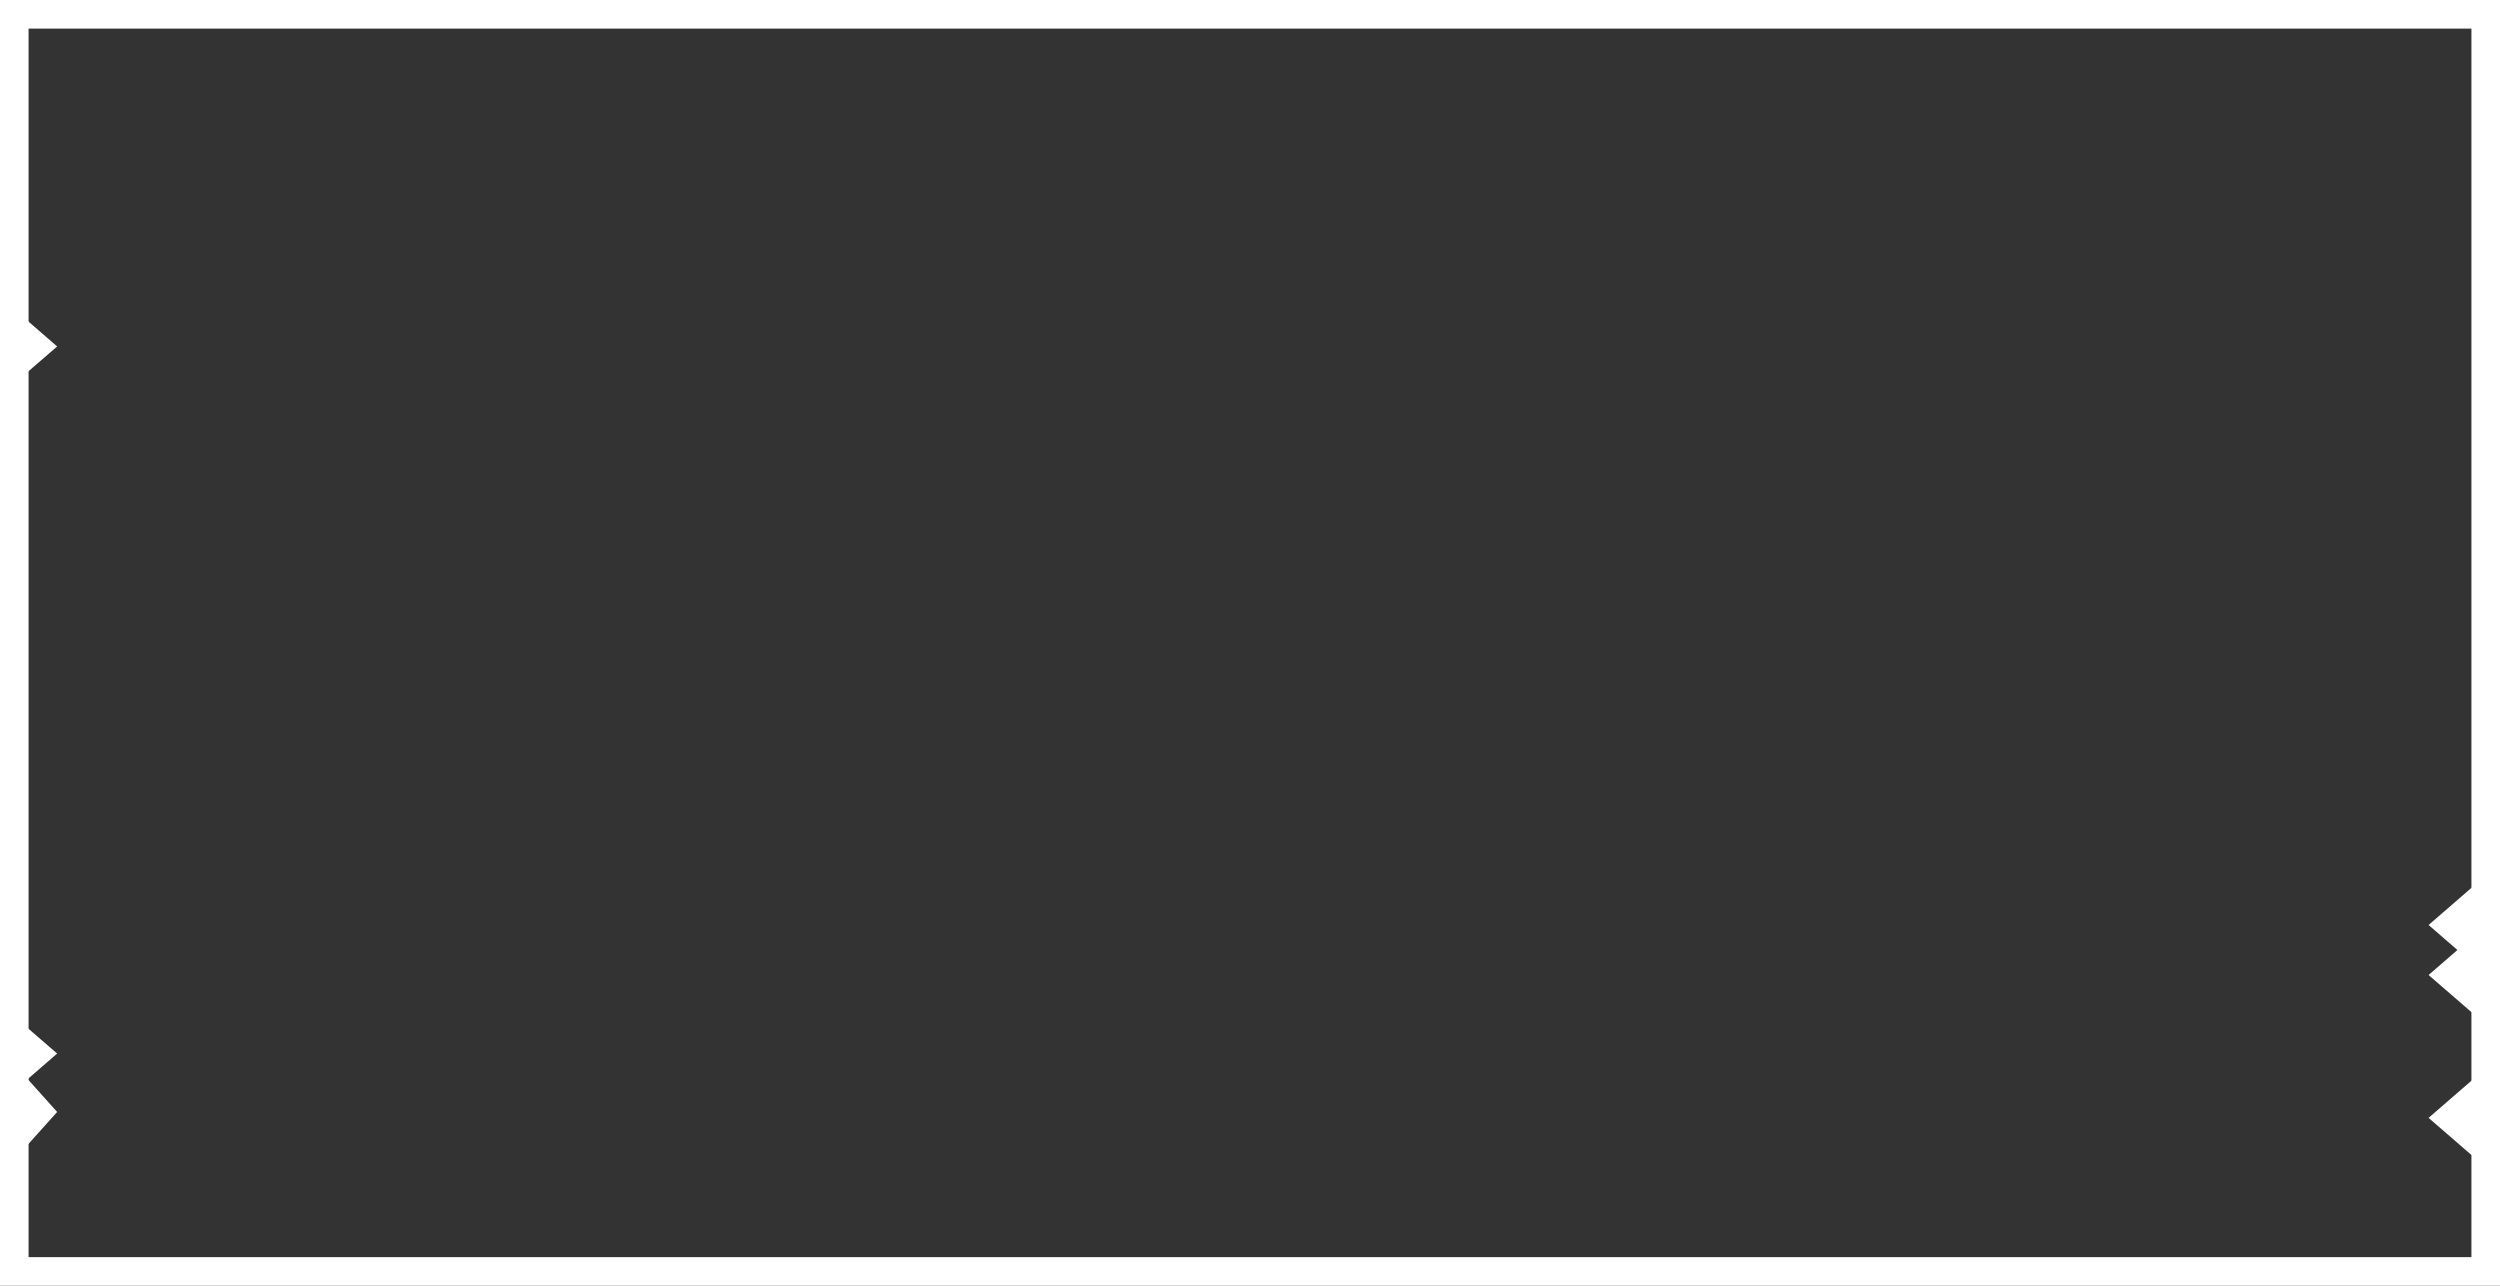 <svg width="350" height="180" viewBox="0 0 350 180" fill="none" xmlns="http://www.w3.org/2000/svg">
<rect x="0" y="0" width="350" height="180" fill="#333333" stroke="none"/>
<rect x="2" y="2" width="346" height="176" stroke="white" stroke-width="4"/>
<path d="M8 155.674L2.038 162.319L2.038 149.028L8 155.674Z" fill="white"/>
<path d="M8 147.5L0.5 153.995L0.5 141.005L8 147.5Z" fill="white"/>
<path d="M8 48.5L0.5 54.995L0.5 42.005L8 48.5Z" fill="white"/>
<path d="M340 156.5L347.5 162.995L347.5 150.005L340 156.5Z" fill="white"/>
<path d="M340 129.5L347.5 135.995L347.5 123.005L340 129.5Z" fill="white"/>
<path d="M340 136.5L347.5 142.995L347.5 130.005L340 136.5Z" fill="white"/>
</svg>
